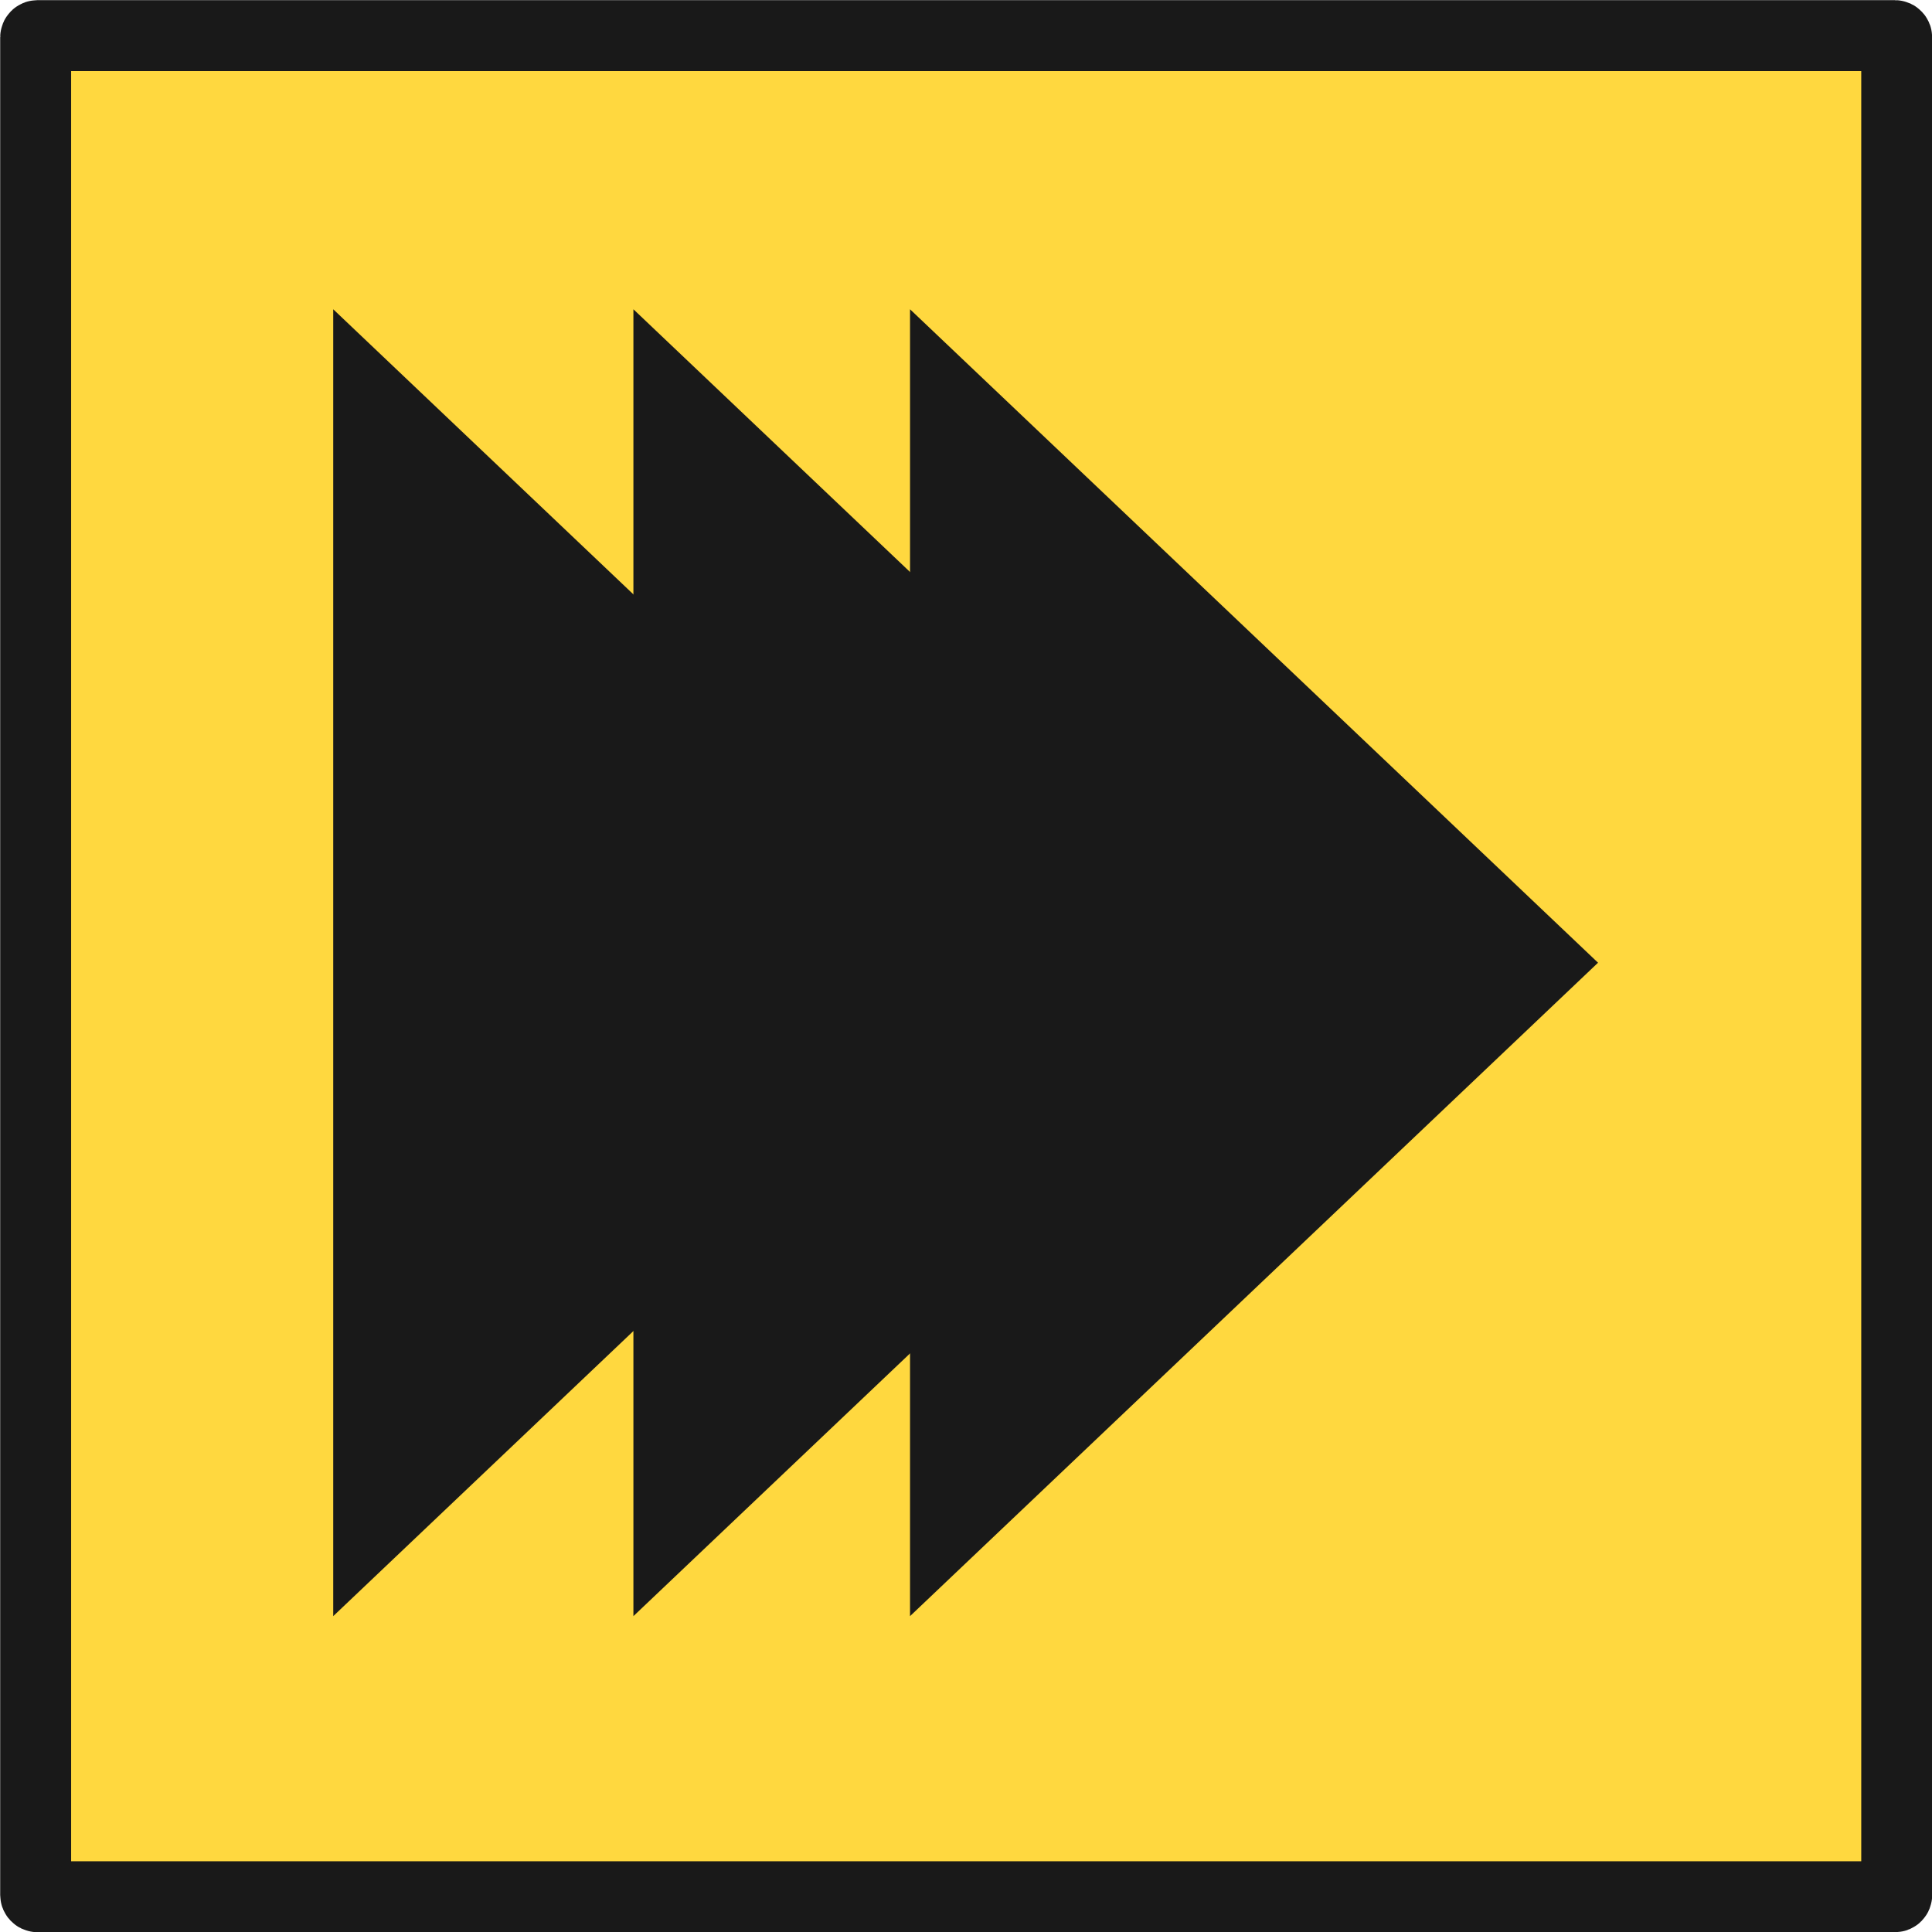 <?xml version="1.0" encoding="UTF-8" standalone="no"?>
<!-- Created with Inkscape (http://www.inkscape.org/) -->

<svg
   xmlns:dc="http://purl.org/dc/elements/1.1/"
   xmlns:cc="http://creativecommons.org/ns#"
   xmlns:rdf="http://www.w3.org/1999/02/22-rdf-syntax-ns#"
   xmlns:svg="http://www.w3.org/2000/svg"
   xmlns="http://www.w3.org/2000/svg"
   xmlns:sodipodi="http://sodipodi.sourceforge.net/DTD/sodipodi-0.dtd"
   xmlns:inkscape="http://www.inkscape.org/namespaces/inkscape"
   width="256"
   height="256"
   viewBox="0 0 67.733 67.733"
   version="1.1"
   id="svg8"
   inkscape:version="0.92.4 (5da689c313, 2019-01-14)"
   sodipodi:docname="dash-icon-inkscape.svg"
   inkscape:export-filename="D:\Documents\datalad\GMTKGameJam2022\dash-icon.png"
   inkscape:export-xdpi="96.000008"
   inkscape:export-ydpi="96.000008">
  <defs
     id="defs2" />
  <sodipodi:namedview
     id="base"
     pagecolor="#ffffff"
     bordercolor="#666666"
     borderopacity="1.0"
     inkscape:pageopacity="0.0"
     inkscape:pageshadow="2"
     inkscape:zoom="1.7981651"
     inkscape:cx="106.07645"
     inkscape:cy="141.86625"
     inkscape:document-units="mm"
     inkscape:current-layer="layer1"
     showgrid="false"
     units="px"
     inkscape:window-width="1920"
     inkscape:window-height="1001"
     inkscape:window-x="-9"
     inkscape:window-y="-9"
     inkscape:window-maximized="1"
     inkscape:pagecheckerboard="true" />
  <g
     inkscape:label="background"
     inkscape:groupmode="layer"
     id="layer1"
     transform="translate(0,-229.267)"
     style="display:inline;opacity:0.9">
    <rect
       style="opacity:1;fill:#ffd42a;fill-opacity:1;stroke:#000000;stroke-width:2.487;stroke-linecap:butt;stroke-linejoin:round;stroke-miterlimit:4;stroke-dasharray:none;stroke-dashoffset:0;stroke-opacity:1;paint-order:markers fill stroke"
       id="rect815"
       width="65.246"
       height="65.247"
       x="1.25"
       y="230.516"
       ry="0.062"
       inkscape:export-xdpi="96.000008"
       inkscape:export-ydpi="96.000008" />
    <path
       sodipodi:type="star"
       style="opacity:1;fill:#000000;fill-opacity:1;stroke:#000000;stroke-width:3.916;stroke-linecap:butt;stroke-linejoin:miter;stroke-miterlimit:4;stroke-dasharray:none;stroke-dashoffset:0;stroke-opacity:1;paint-order:markers fill stroke"
       id="path843"
       sodipodi:sides="3"
       sodipodi:cx="22.161415"
       sodipodi:cy="262.45731"
       sodipodi:r1="30.889917"
       sodipodi:r2="15.444959"
       sodipodi:arg1="0"
       sodipodi:arg2="1.0471976"
       inkscape:flatsided="true"
       inkscape:rounded="0"
       inkscape:randomized="0"
       d="m 53.051,262.457 -46.335,26.751 0,-53.503 z"
       inkscape:transform-center-x="-3.5709928"
       transform="matrix(0.462,0,0,0.76,9.484,63.551)" />
    <path
       sodipodi:type="star"
       style="display:inline;opacity:1;fill:#000000;fill-opacity:1;stroke:#000000;stroke-width:3.916;stroke-linecap:butt;stroke-linejoin:miter;stroke-miterlimit:4;stroke-dasharray:none;stroke-dashoffset:0;stroke-opacity:1;paint-order:markers fill stroke"
       id="path843-8"
       sodipodi:sides="3"
       sodipodi:cx="22.161415"
       sodipodi:cy="262.45731"
       sodipodi:r1="30.889917"
       sodipodi:r2="15.444959"
       sodipodi:arg1="0"
       sodipodi:arg2="1.0471976"
       inkscape:flatsided="true"
       inkscape:rounded="0"
       inkscape:randomized="0"
       d="m 53.051,262.457 -46.335,26.751 0,-53.503 z"
       inkscape:transform-center-x="-3.5709926"
       transform="matrix(0.462,0,0,0.76,20.008,63.551)" />
    <path
       sodipodi:type="star"
       style="display:inline;opacity:1;fill:#000000;fill-opacity:1;stroke:#000000;stroke-width:3.916;stroke-linecap:butt;stroke-linejoin:miter;stroke-miterlimit:4;stroke-dasharray:none;stroke-dashoffset:0;stroke-opacity:1;paint-order:markers fill stroke"
       id="path843-0"
       sodipodi:sides="3"
       sodipodi:cx="22.161415"
       sodipodi:cy="262.45731"
       sodipodi:r1="30.889917"
       sodipodi:r2="15.444959"
       sodipodi:arg1="0"
       sodipodi:arg2="1.0471976"
       inkscape:flatsided="true"
       inkscape:rounded="0"
       inkscape:randomized="0"
       d="m 53.051,262.457 -46.335,26.751 0,-53.503 z"
       inkscape:transform-center-x="-3.5709925"
       transform="matrix(0.462,0,0,0.76,29.706,63.551)" />
  </g>
  <g
     inkscape:groupmode="layer"
     id="layer2"
     inkscape:label="dash_ref"
     style="display:none;opacity:0.96" />
  <g
     style="display:inline"
     inkscape:label="dash"
     id="g958"
     inkscape:groupmode="layer" />
</svg>
